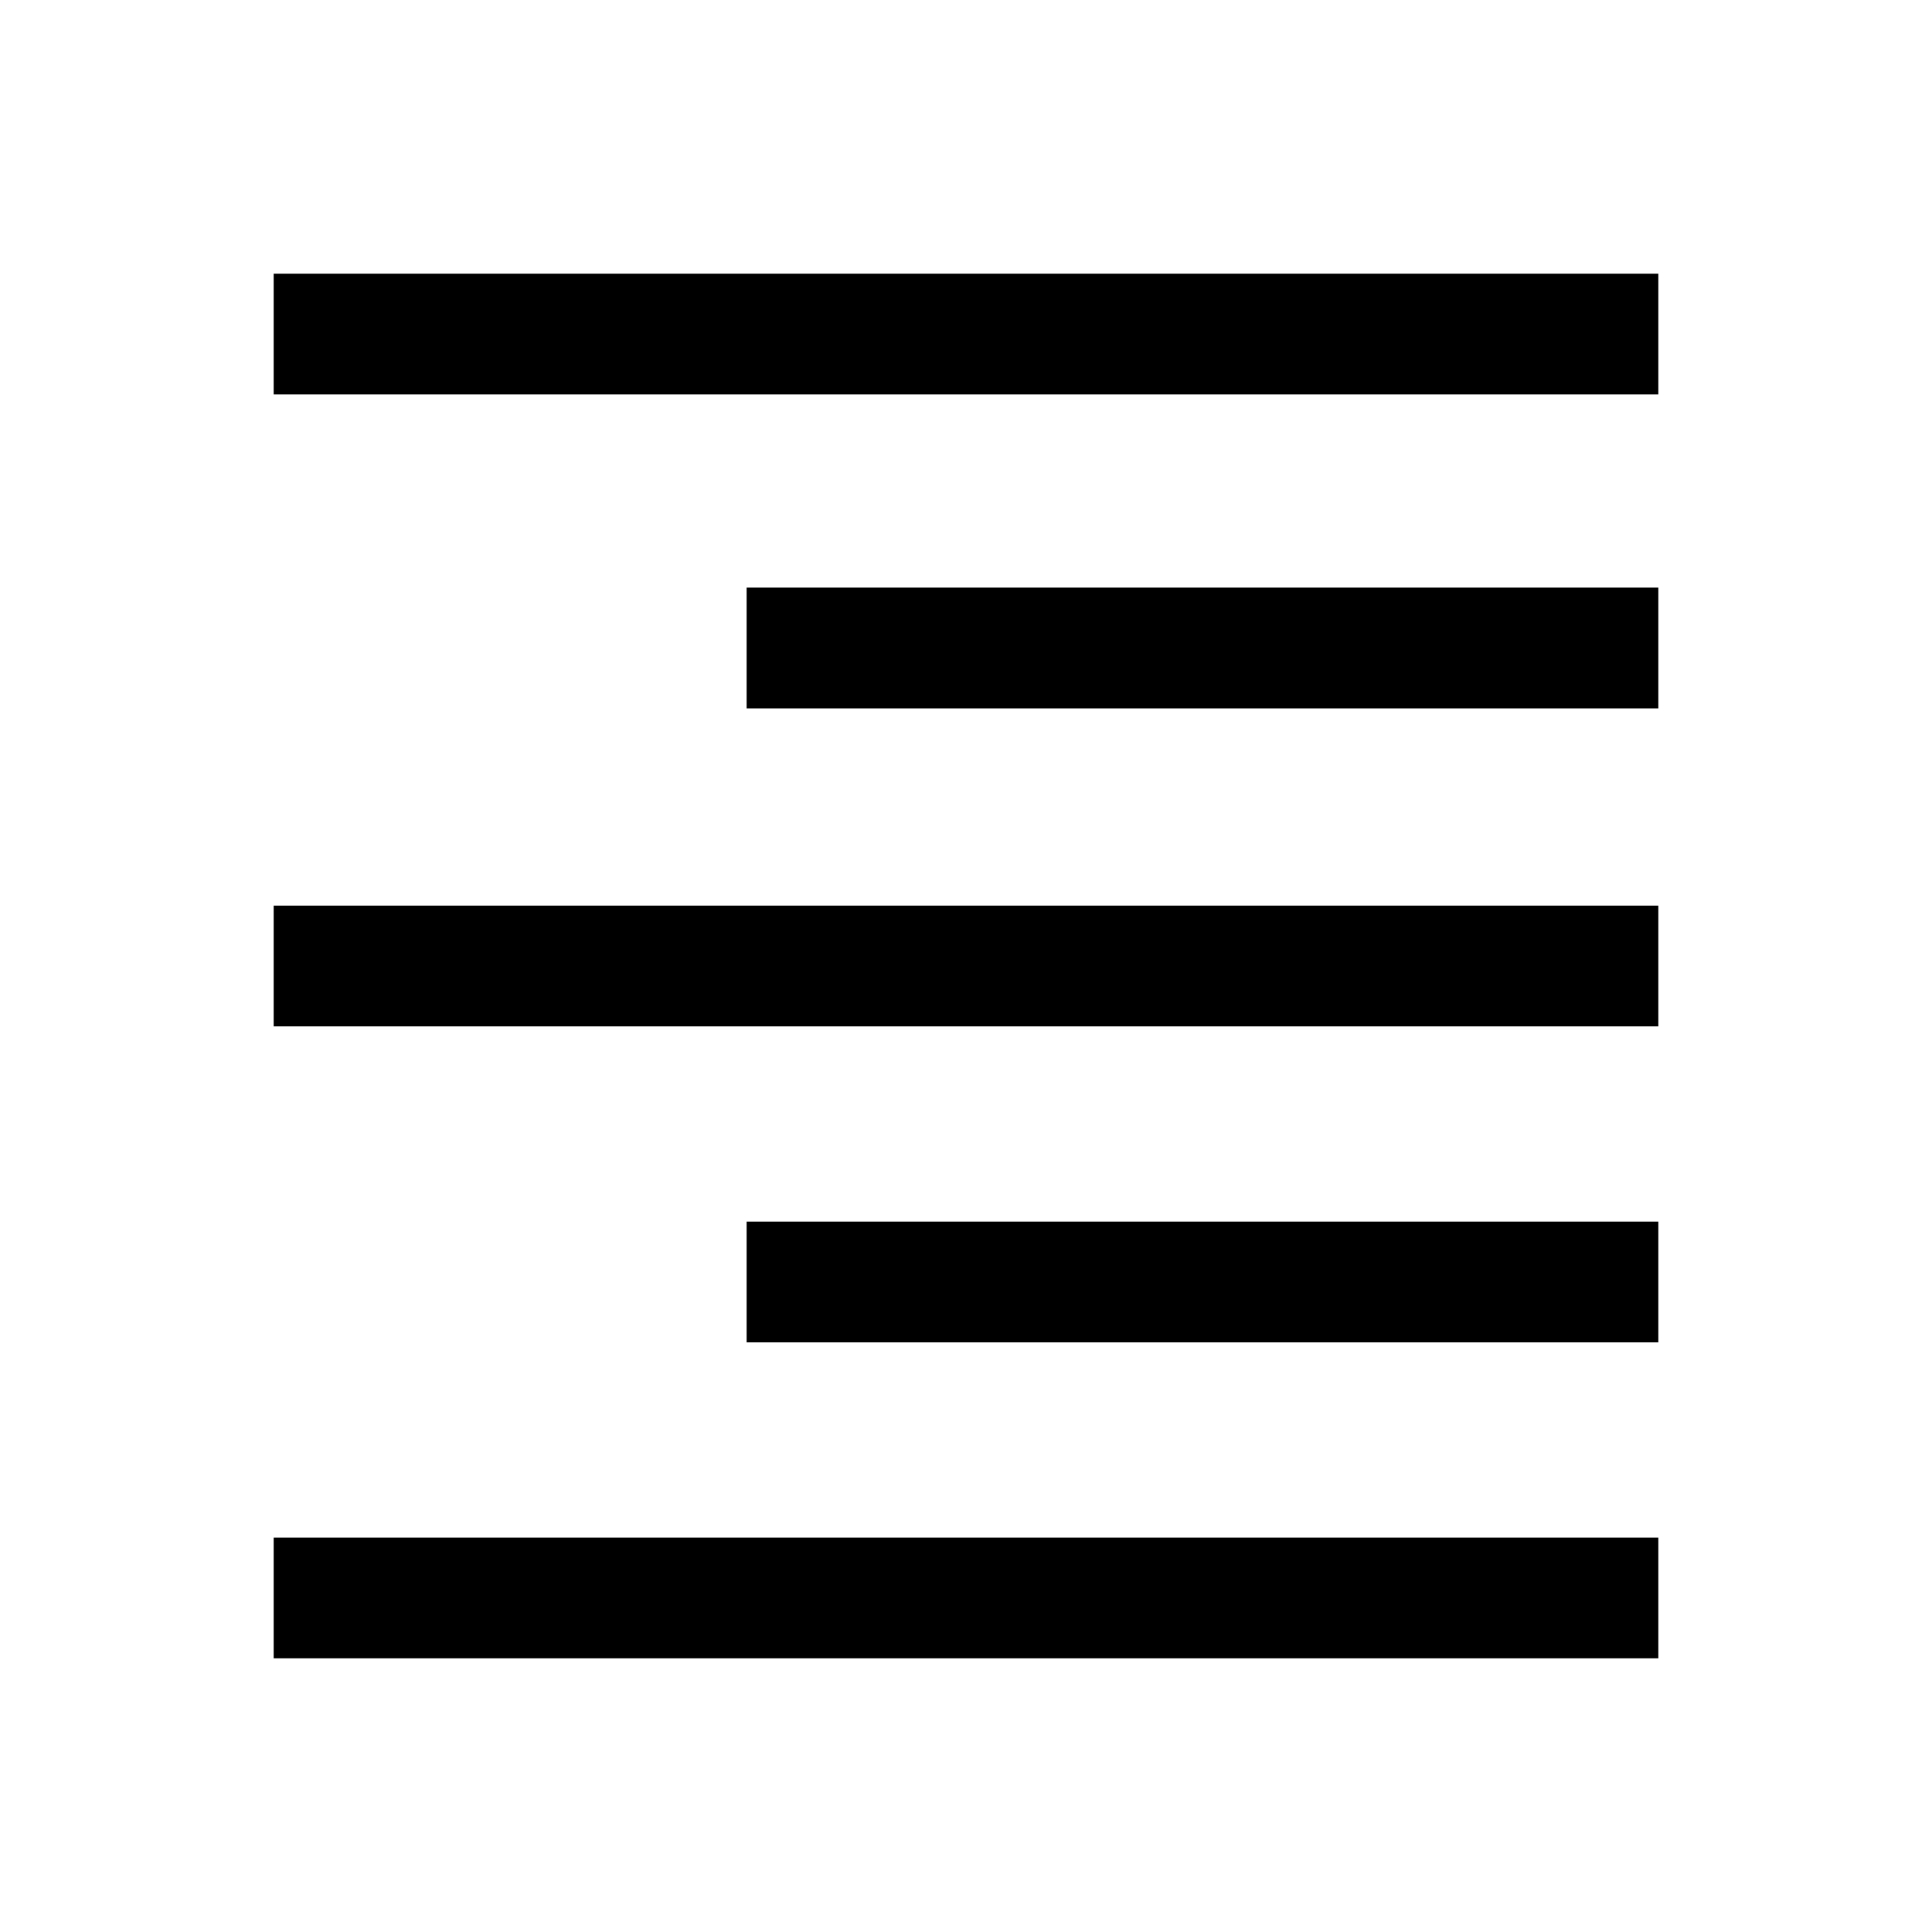 <svg xmlns="http://www.w3.org/2000/svg" height="20" width="20"><path d="M2.833 17.167V15.917H17.167V17.167ZM7.729 13.896V12.646H17.167V13.896ZM2.833 10.625V9.375H17.167V10.625ZM7.729 7.333V6.083H17.167V7.333ZM2.833 4.083V2.833H17.167V4.083Z"/></svg>